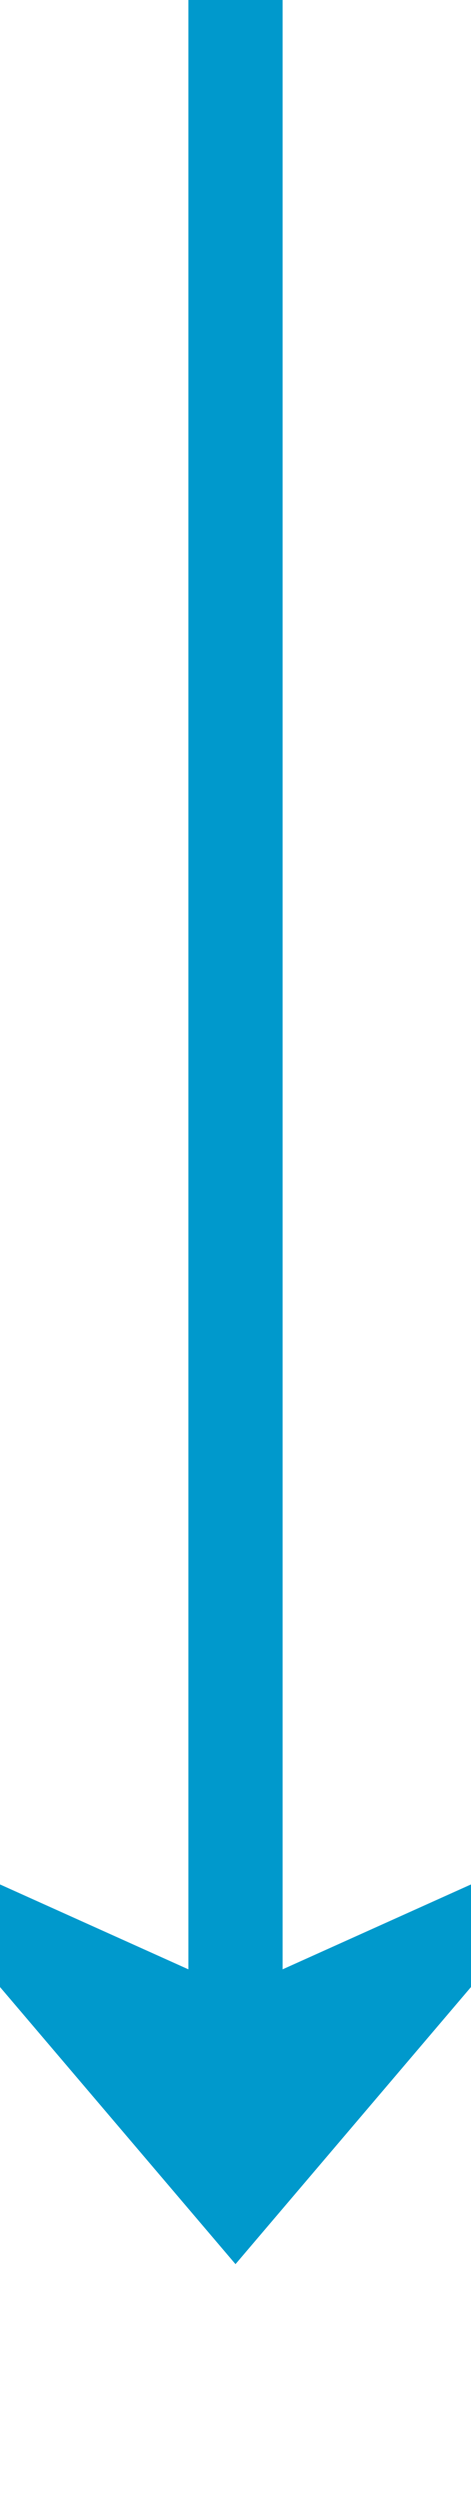﻿<?xml version="1.0" encoding="utf-8"?>
<svg version="1.1" xmlns:xlink="http://www.w3.org/1999/xlink" width="10px" height="53px" preserveAspectRatio="xMidYMin meet" viewBox="194 447  8 53" xmlns="http://www.w3.org/2000/svg">
  <path d="M 198 447  L 198 493  " stroke-width="2" stroke="#0099cc" fill="none" />
  <path d="M 190 485.6  L 198 495  L 206 485.6  L 198 489.2  L 190 485.6  Z " fill-rule="nonzero" fill="#0099cc" stroke="none" />
</svg>